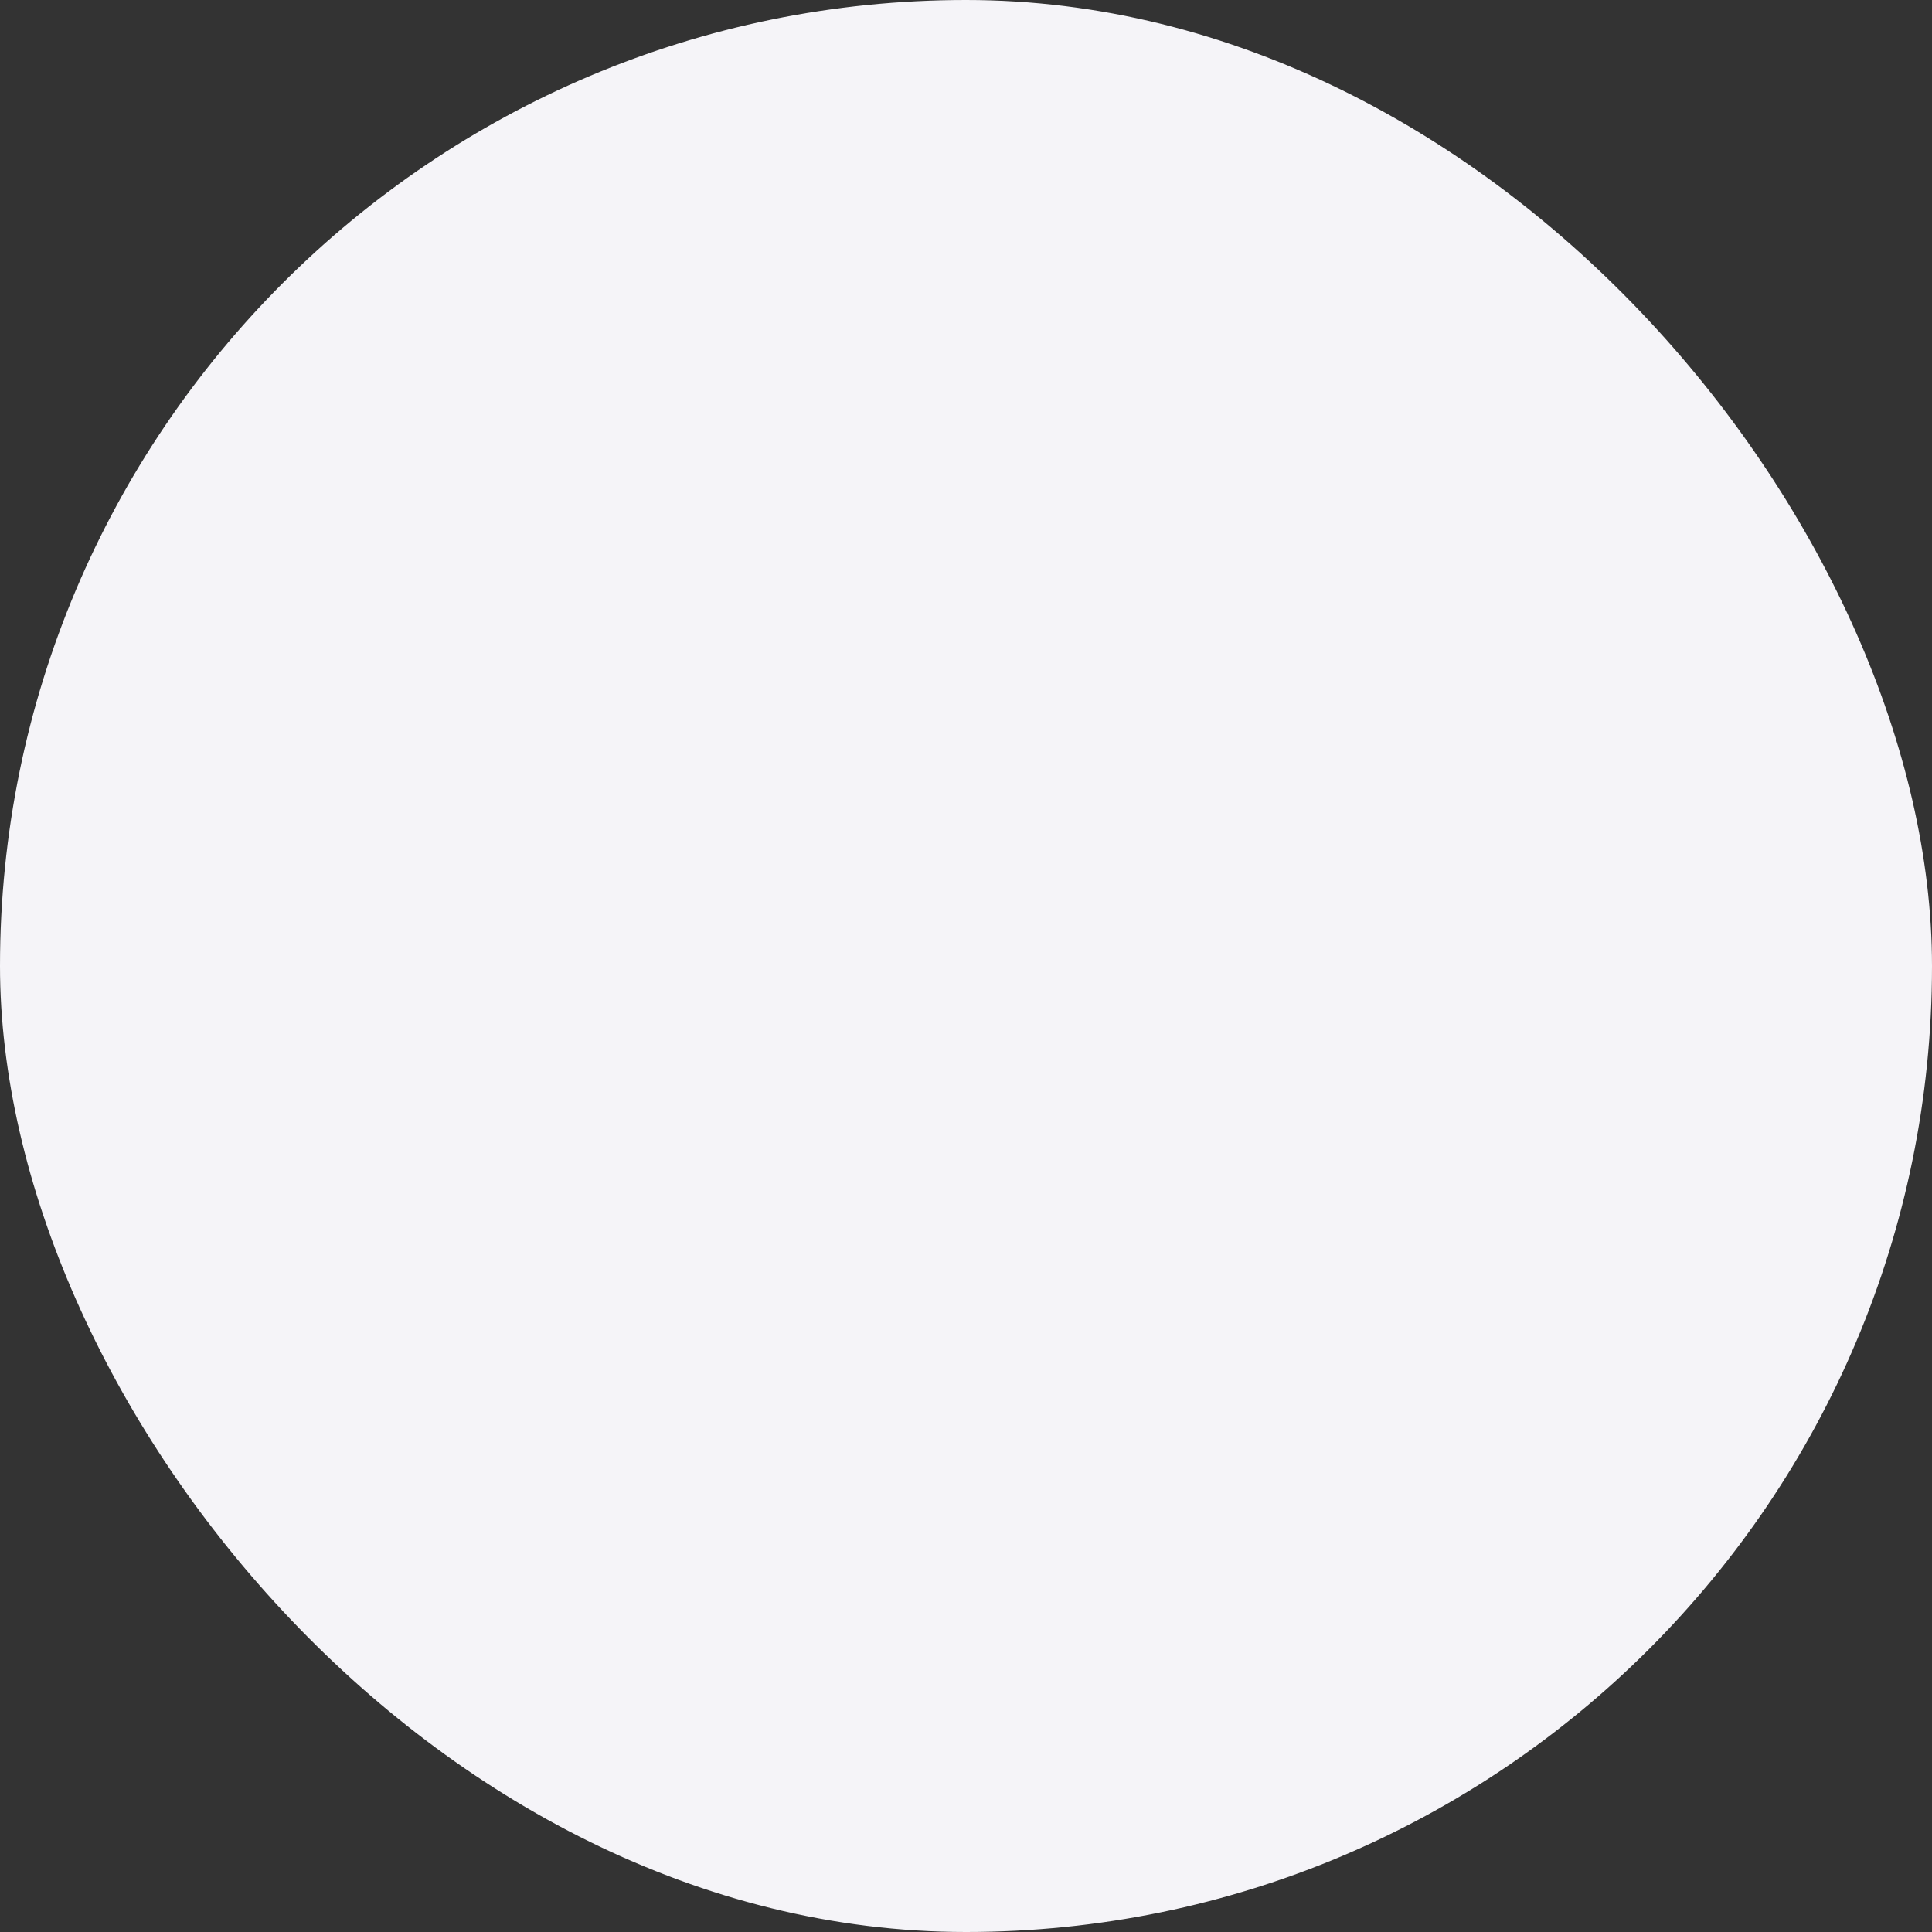 <svg width="50" height="50" viewBox="0 0 50 50" fill="none" xmlns="http://www.w3.org/2000/svg">
<rect x="0" y="0" width="50" height="50" fill="#333333" stroke="none"/>
<g id="Group">
<g id="Group_2">
<rect id="Shape" width="50" height="50" rx="25" fill="#F5F4F8"/>
</g>
</g>
</svg>
